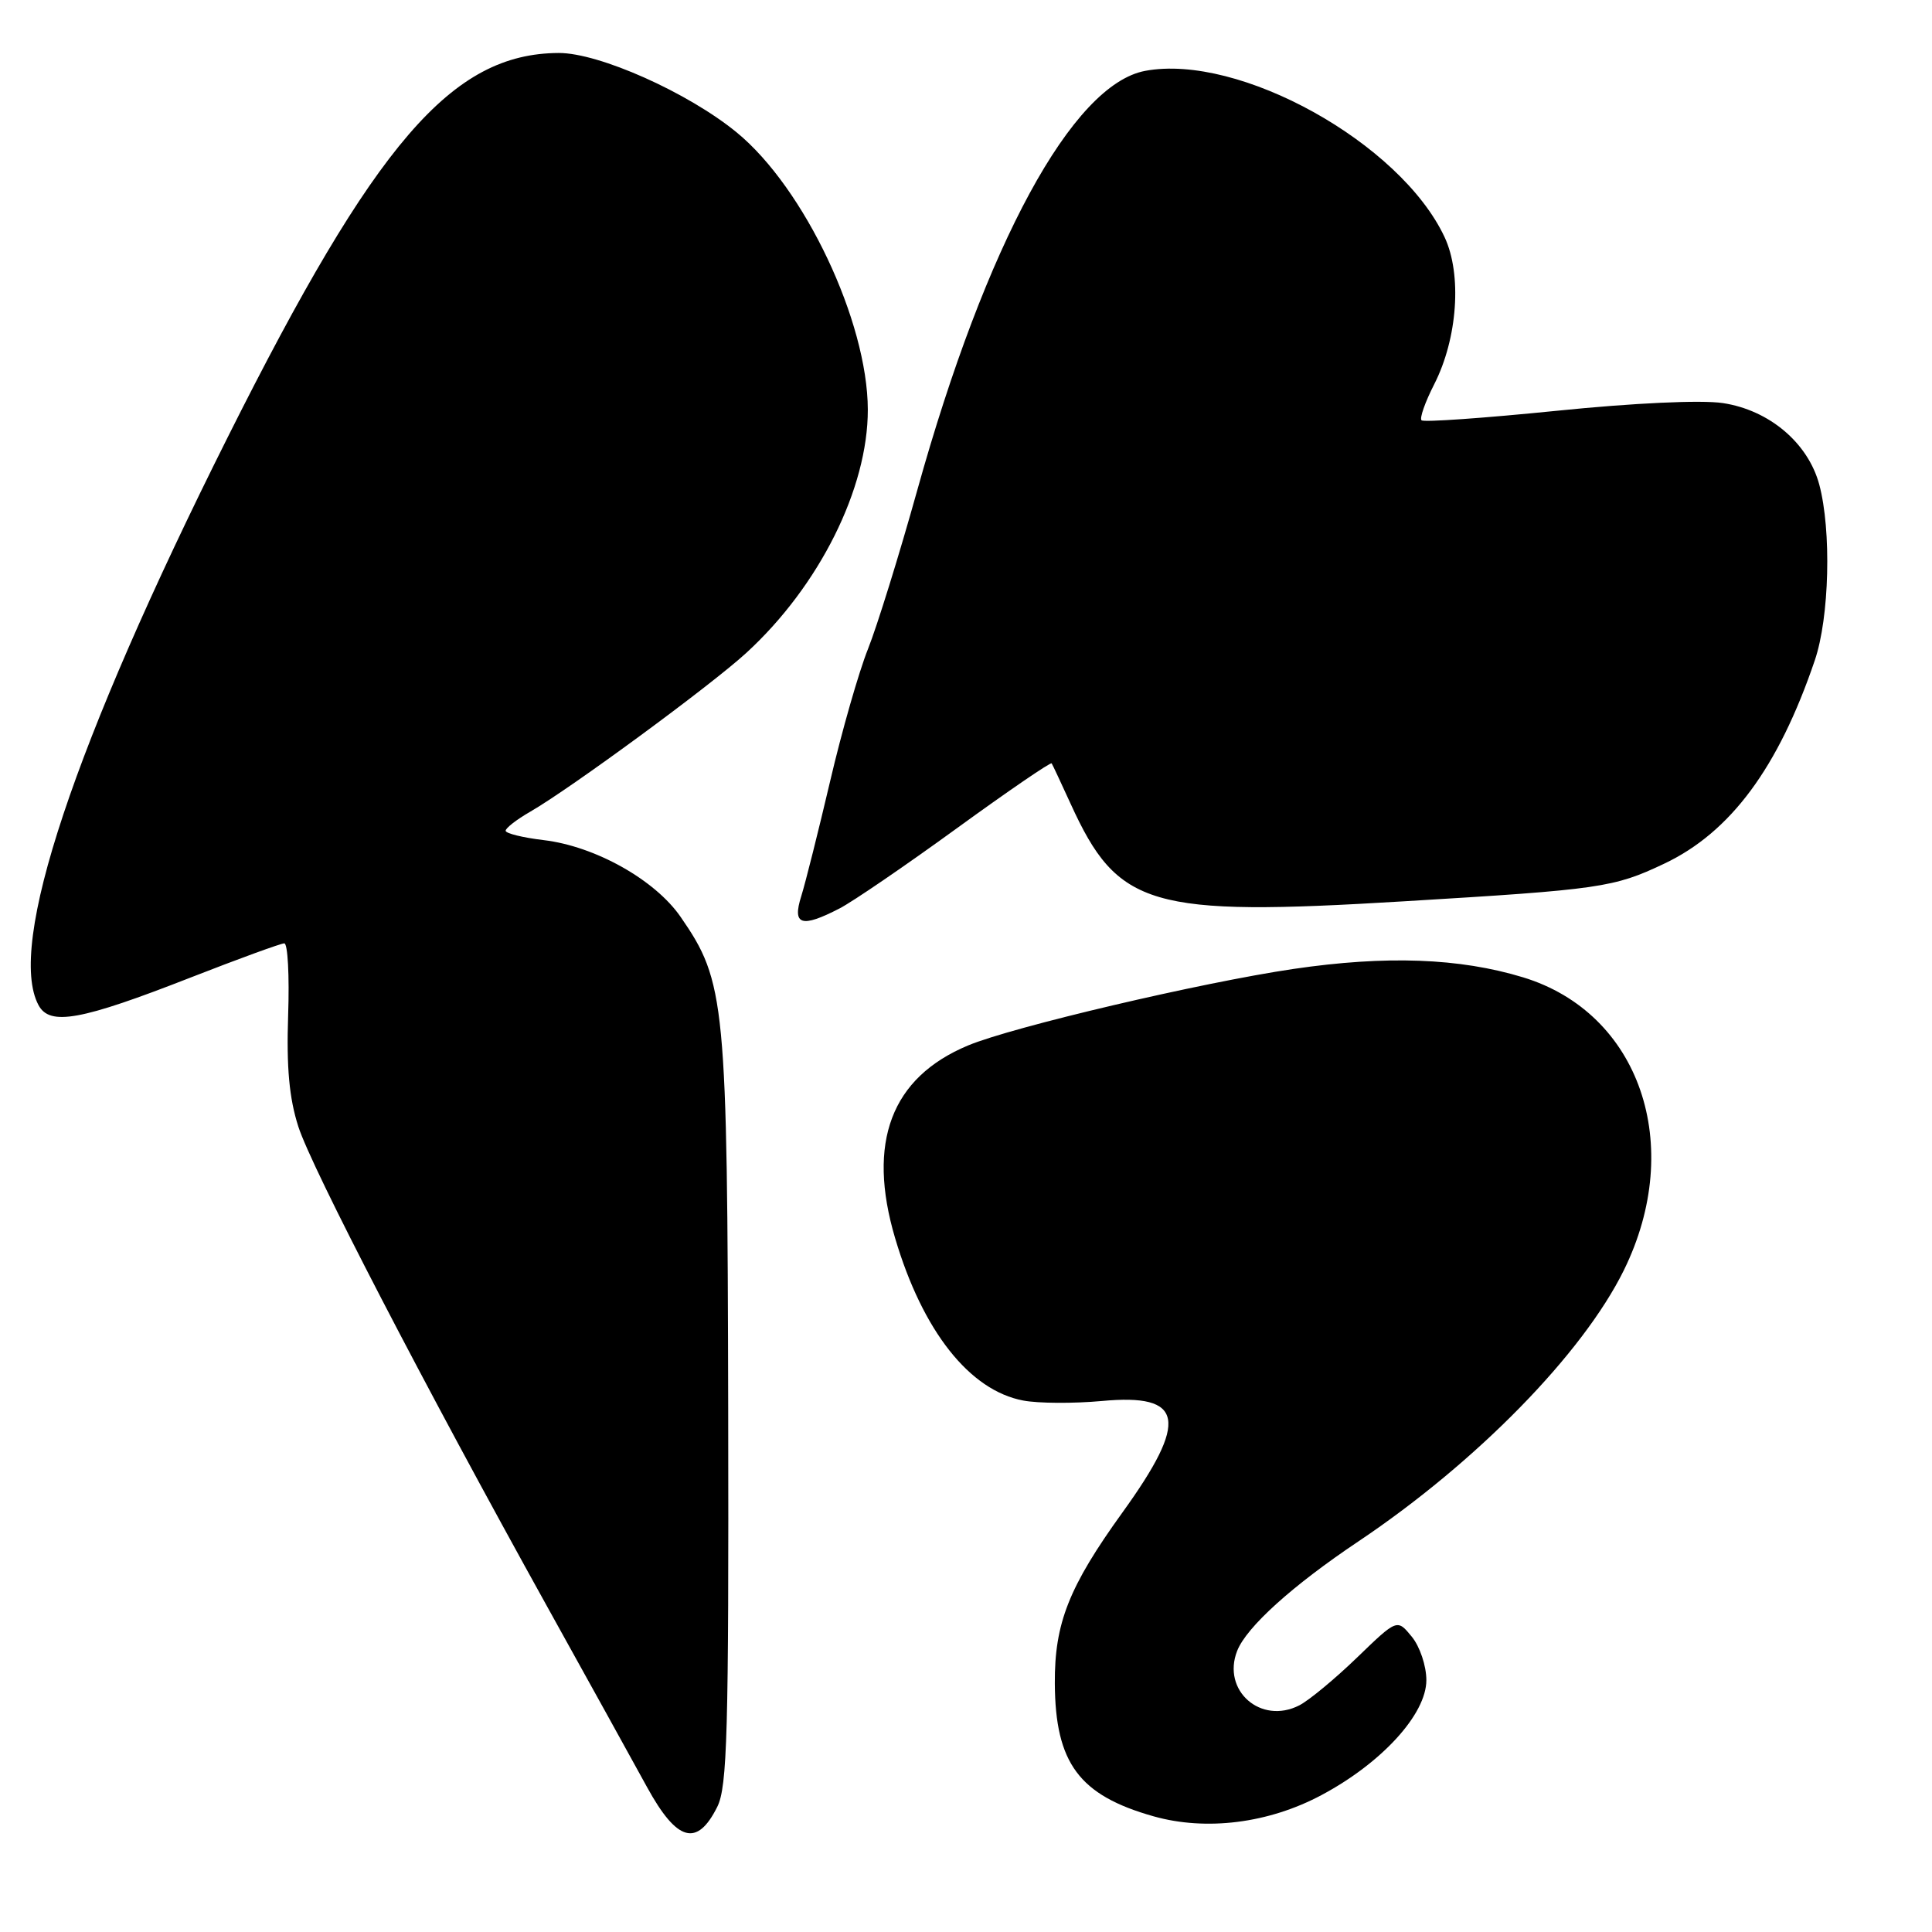 <?xml version="1.0" encoding="UTF-8" standalone="no"?>
<!DOCTYPE svg PUBLIC "-//W3C//DTD SVG 1.1//EN" "http://www.w3.org/Graphics/SVG/1.1/DTD/svg11.dtd" >
<svg xmlns="http://www.w3.org/2000/svg" xmlns:xlink="http://www.w3.org/1999/xlink" version="1.1" viewBox="0 0 256 256">
 <g >
 <path fill="currentColor"
d=" M 95.04 239.42 C 96.37 236.76 96.57 229.57 96.49 186.92 C 96.38 132.64 96.14 130.12 90.19 121.50 C 86.80 116.58 78.86 112.13 72.04 111.32 C 69.27 110.99 67.00 110.43 67.00 110.08 C 67.00 109.72 68.46 108.59 70.25 107.56 C 75.60 104.48 94.18 90.83 98.88 86.52 C 108.56 77.65 115.01 64.73 114.99 54.27 C 114.96 42.60 106.59 24.90 97.62 17.55 C 91.17 12.26 79.37 7.00 74.03 7.02 C 59.87 7.09 49.77 18.82 30.16 57.96 C 9.76 98.68 0.89 125.31 5.10 133.18 C 6.59 135.97 10.69 135.23 25.33 129.50 C 31.66 127.03 37.22 125.00 37.67 125.00 C 38.13 125.00 38.36 129.29 38.18 134.53 C 37.95 141.43 38.32 145.51 39.53 149.28 C 41.29 154.76 56.12 183.36 72.57 213.00 C 77.91 222.62 83.84 233.34 85.74 236.81 C 89.70 244.03 92.36 244.78 95.04 239.42 Z  M 175.10 237.86 C 183.10 233.60 189.00 227.13 189.00 222.63 C 189.00 220.74 188.14 218.17 187.06 216.86 C 185.13 214.50 185.13 214.50 179.81 219.64 C 176.89 222.46 173.45 225.31 172.16 225.97 C 167.07 228.57 161.87 224.01 163.93 218.75 C 165.17 215.59 171.22 210.12 180.00 204.24 C 195.66 193.74 209.72 179.37 215.17 168.31 C 223.32 151.75 217.28 134.21 201.81 129.50 C 193.39 126.94 183.69 126.58 171.39 128.39 C 159.18 130.19 134.15 136.07 128.27 138.53 C 118.09 142.78 114.84 151.37 118.61 164.07 C 122.26 176.38 128.48 184.25 135.59 185.58 C 137.59 185.96 142.27 185.98 146.00 185.64 C 156.90 184.62 157.56 188.17 148.73 200.41 C 141.63 210.26 139.72 215.09 139.77 223.07 C 139.83 233.63 143.00 237.89 152.85 240.67 C 159.83 242.64 168.10 241.60 175.10 237.86 Z  M 111.25 120.37 C 112.98 119.48 119.96 114.71 126.76 109.77 C 133.56 104.83 139.23 100.95 139.35 101.15 C 139.48 101.34 140.60 103.75 141.86 106.50 C 148.12 120.23 152.33 121.47 186.00 119.43 C 212.11 117.86 213.83 117.61 220.50 114.45 C 229.30 110.29 235.64 101.73 240.47 87.50 C 242.41 81.81 242.69 70.28 241.06 64.20 C 239.57 58.68 234.43 54.34 228.29 53.41 C 225.43 52.98 216.51 53.39 206.18 54.44 C 196.65 55.40 188.63 55.97 188.36 55.69 C 188.08 55.42 188.84 53.27 190.04 50.92 C 193.14 44.84 193.74 36.37 191.41 31.41 C 185.56 18.93 164.18 7.06 151.74 9.39 C 142.10 11.20 130.65 32.27 121.53 65.00 C 119.15 73.53 116.22 82.97 115.01 86.00 C 113.80 89.03 111.54 96.90 110.00 103.50 C 108.45 110.10 106.73 116.96 106.17 118.75 C 104.95 122.59 106.19 122.99 111.25 120.37 Z "/>
</g>
</svg>
